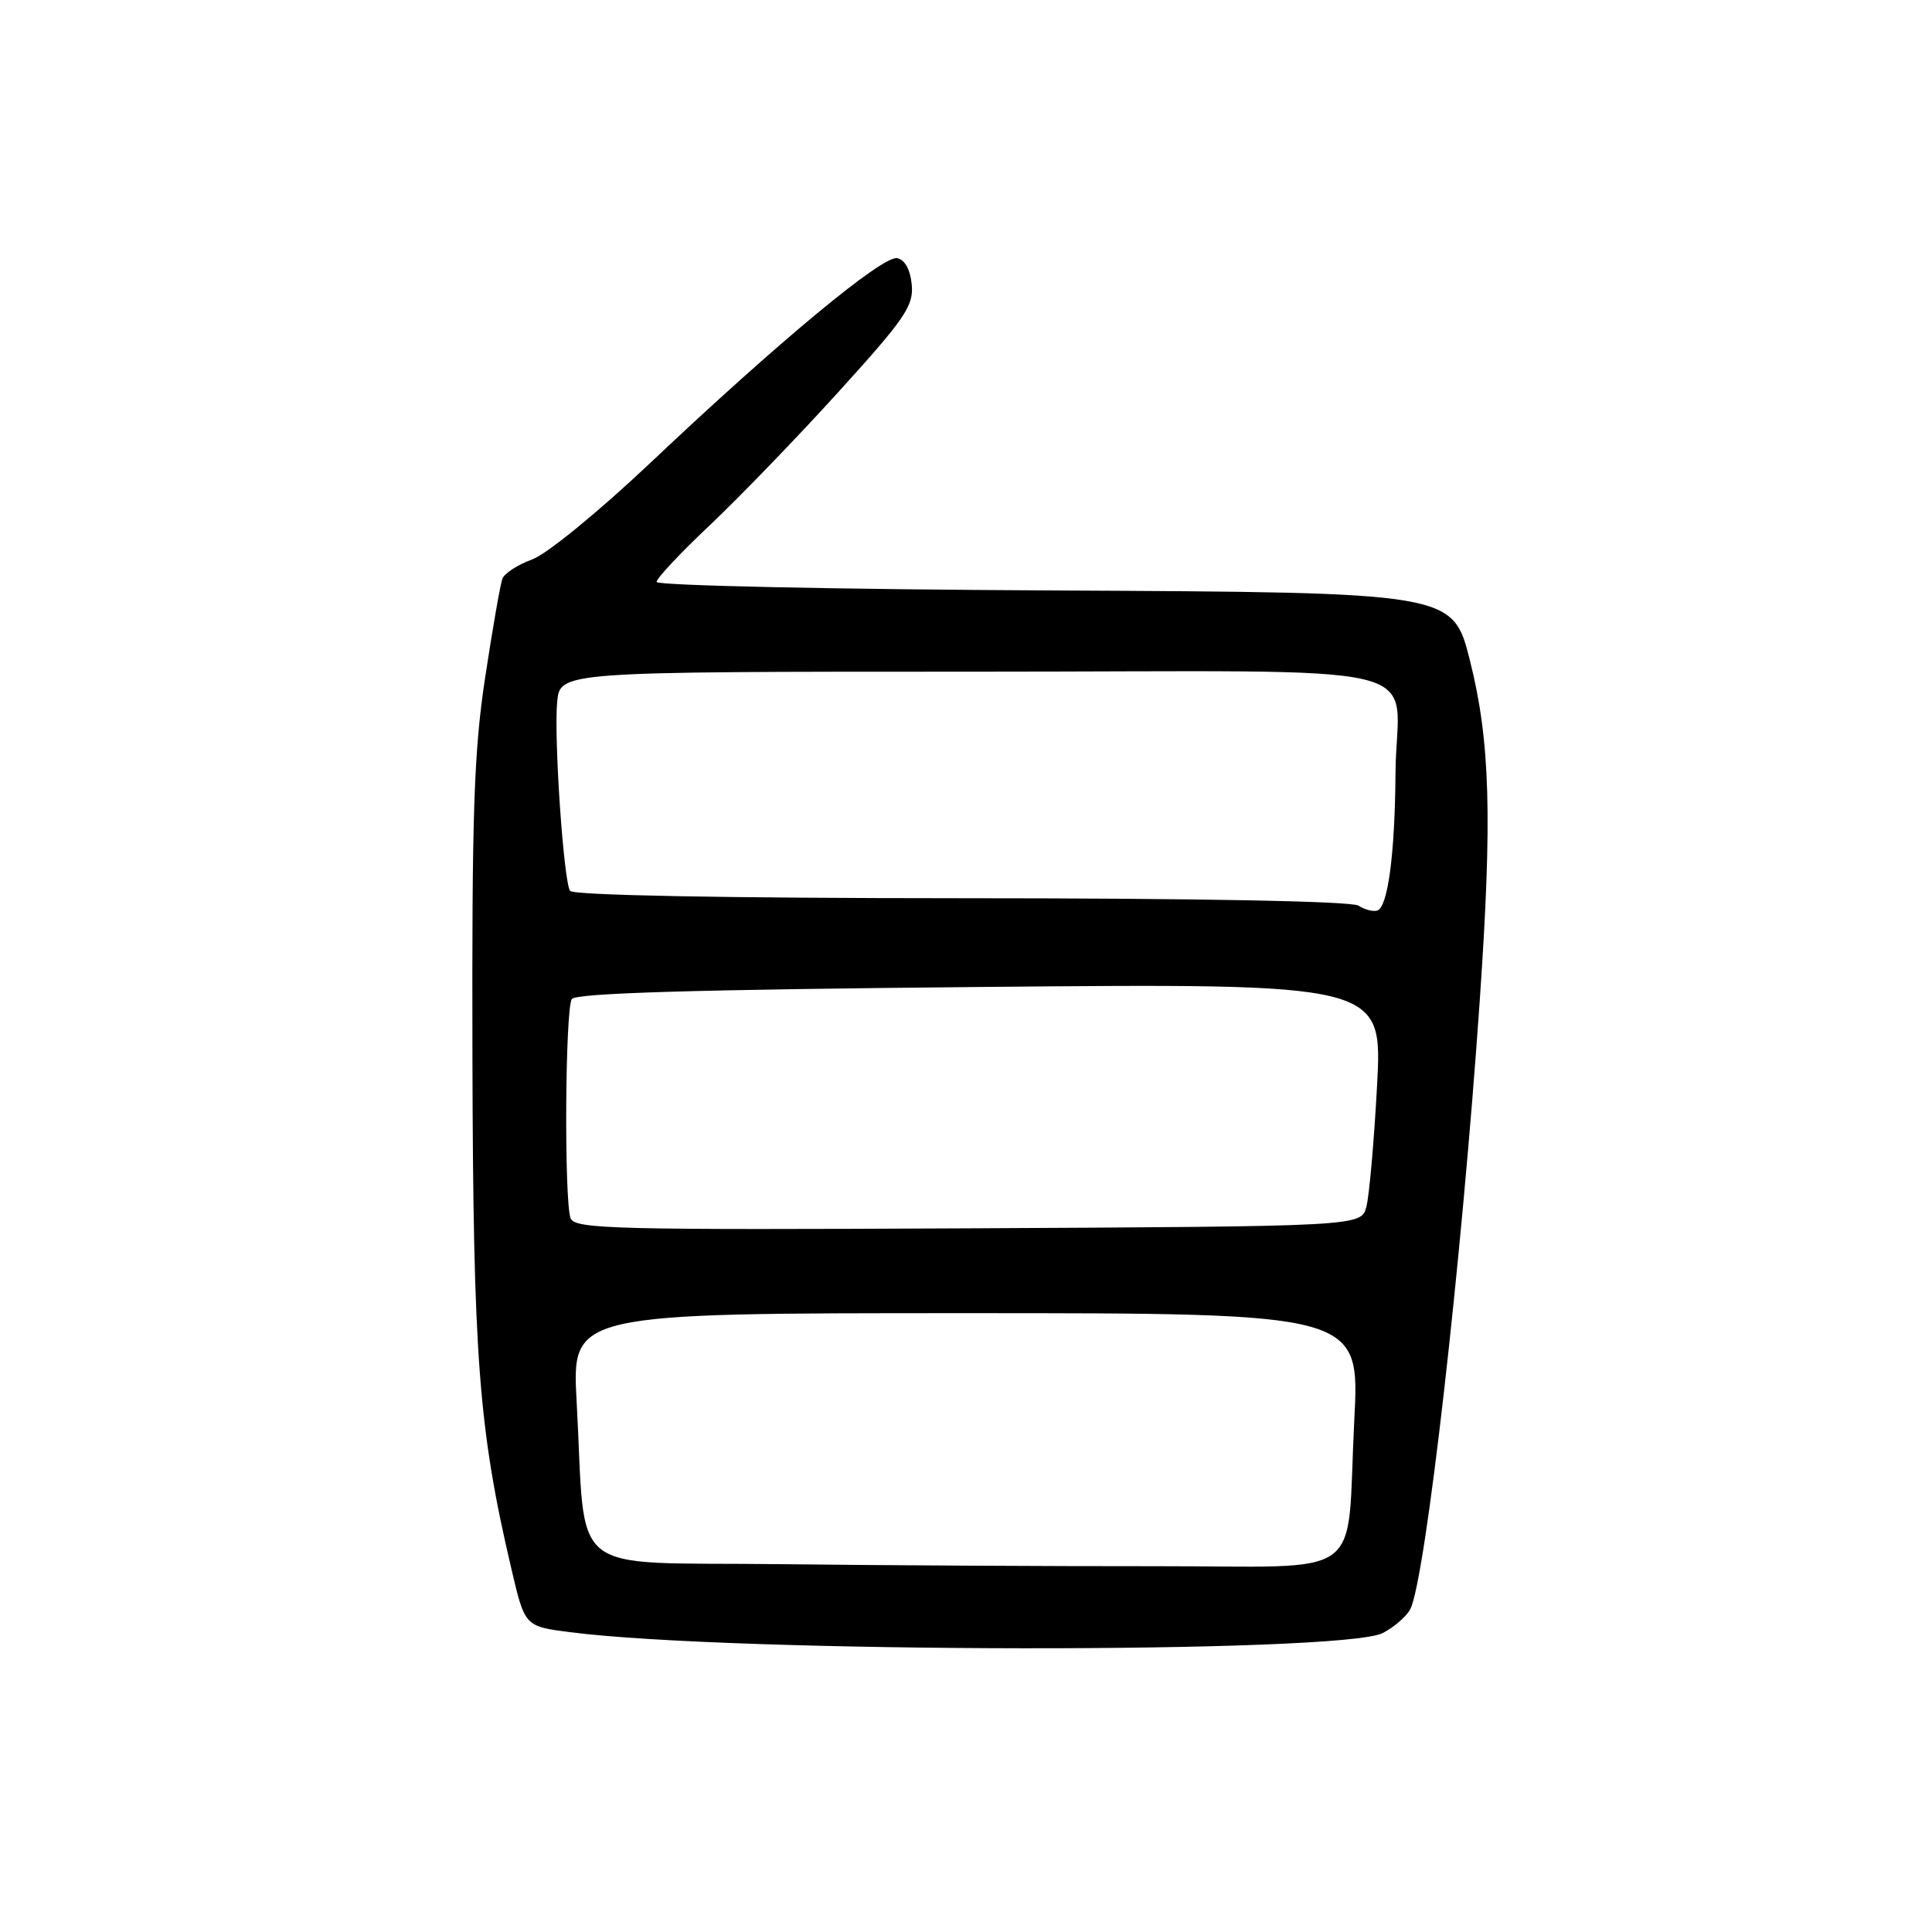 <?xml version="1.0" encoding="UTF-8" standalone="no"?>
<!DOCTYPE svg PUBLIC "-//W3C//DTD SVG 1.1//EN" "http://www.w3.org/Graphics/SVG/1.1/DTD/svg11.dtd" >
<svg xmlns="http://www.w3.org/2000/svg" xmlns:xlink="http://www.w3.org/1999/xlink" version="1.1" viewBox="0 0 256 256">
 <g >
 <path fill="currentColor"
d=" M 183.21 216.39 C 184.71 215.62 186.35 214.20 186.86 213.24 C 188.87 209.42 193.68 167.33 196.08 132.50 C 197.75 108.28 197.46 98.19 194.77 87.50 C 192.50 78.50 192.50 78.50 139.75 78.24 C 110.70 78.10 87.00 77.59 87.00 77.11 C 87.00 76.63 90.19 73.23 94.10 69.55 C 98.00 65.86 105.68 57.91 111.16 51.87 C 119.94 42.19 121.08 40.52 120.81 37.71 C 120.62 35.72 119.89 34.40 118.88 34.21 C 116.94 33.84 103.16 45.27 86.23 61.28 C 79.33 67.80 72.45 73.43 70.51 74.13 C 68.62 74.82 66.85 75.96 66.57 76.68 C 66.30 77.39 65.27 83.27 64.29 89.74 C 62.79 99.59 62.52 107.74 62.60 140.00 C 62.70 180.00 63.41 189.36 67.79 208.00 C 69.55 215.50 69.55 215.50 75.52 216.27 C 97.12 219.05 177.89 219.14 183.21 216.39 Z  M 103.34 207.26 C 74.62 206.92 77.71 209.39 76.41 185.75 C 75.76 174.00 75.76 174.00 127.97 174.00 C 180.19 174.00 180.19 174.00 179.45 188.19 C 178.34 209.87 181.59 207.50 152.93 207.53 C 139.49 207.54 117.18 207.42 103.34 207.26 Z  M 75.61 161.43 C 74.74 159.17 74.88 133.73 75.77 132.38 C 76.28 131.59 92.17 131.12 129.84 130.78 C 183.19 130.29 183.19 130.29 182.47 143.81 C 182.07 151.24 181.43 158.48 181.05 159.91 C 180.36 162.50 180.36 162.50 128.29 162.76 C 81.46 162.99 76.16 162.86 75.61 161.43 Z  M 180.00 120.00 C 179.08 119.41 158.60 119.02 127.31 119.02 C 95.79 119.01 75.89 118.63 75.53 118.04 C 74.67 116.65 73.38 97.70 73.83 93.00 C 74.21 89.00 74.21 89.00 128.99 89.00 C 192.31 89.00 185.01 87.24 184.91 102.50 C 184.84 113.10 183.90 120.21 182.50 120.65 C 181.95 120.83 180.82 120.53 180.00 120.00 Z "/>
</g>
</svg>